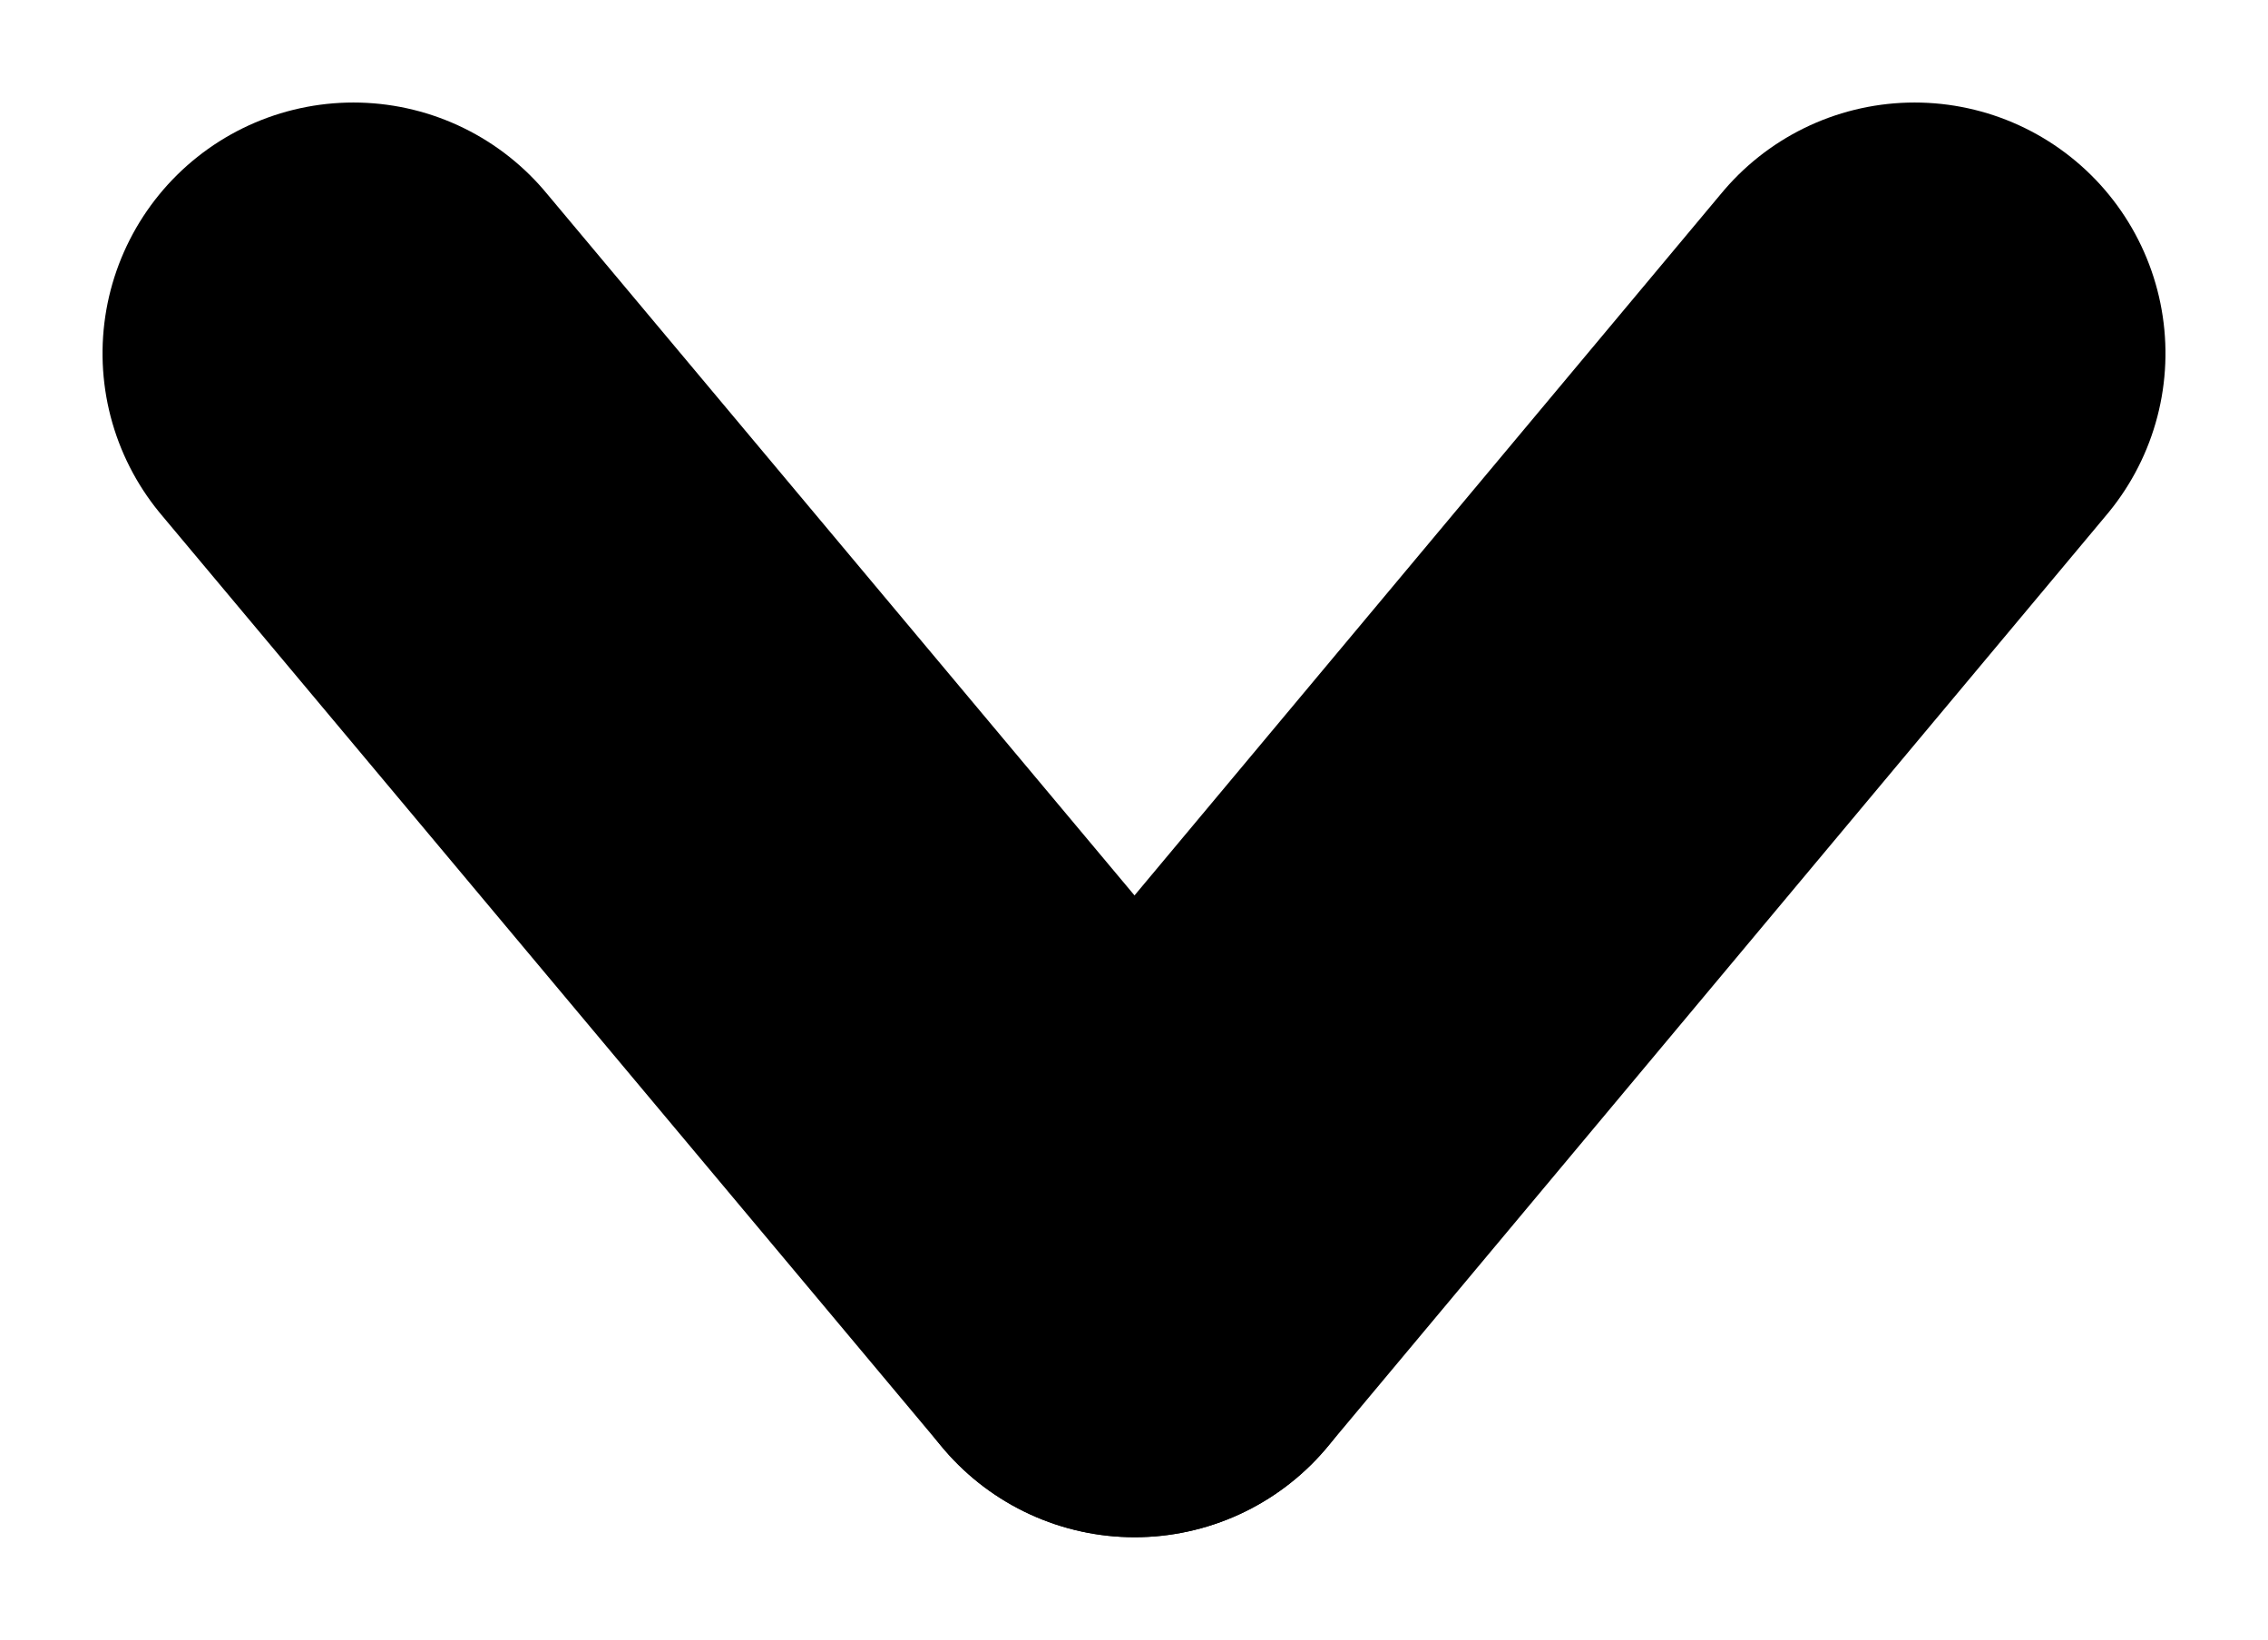 <svg xmlns="http://www.w3.org/2000/svg" width="13.56" height="9.805" viewBox="0 0 13.56 9.805"><g transform="translate(383.947 -226.03) rotate(90)"><g transform="translate(233.722 381.834) rotate(180)"><line y1="4.671" x2="5.579" transform="translate(0 0)" fill="none" stroke="#000" stroke-linecap="round" stroke-width="3"/><line x2="5.579" y2="4.663" transform="translate(0 4.671)" fill="none" stroke="#000" stroke-linecap="round" stroke-width="3"/></g></g></svg>
